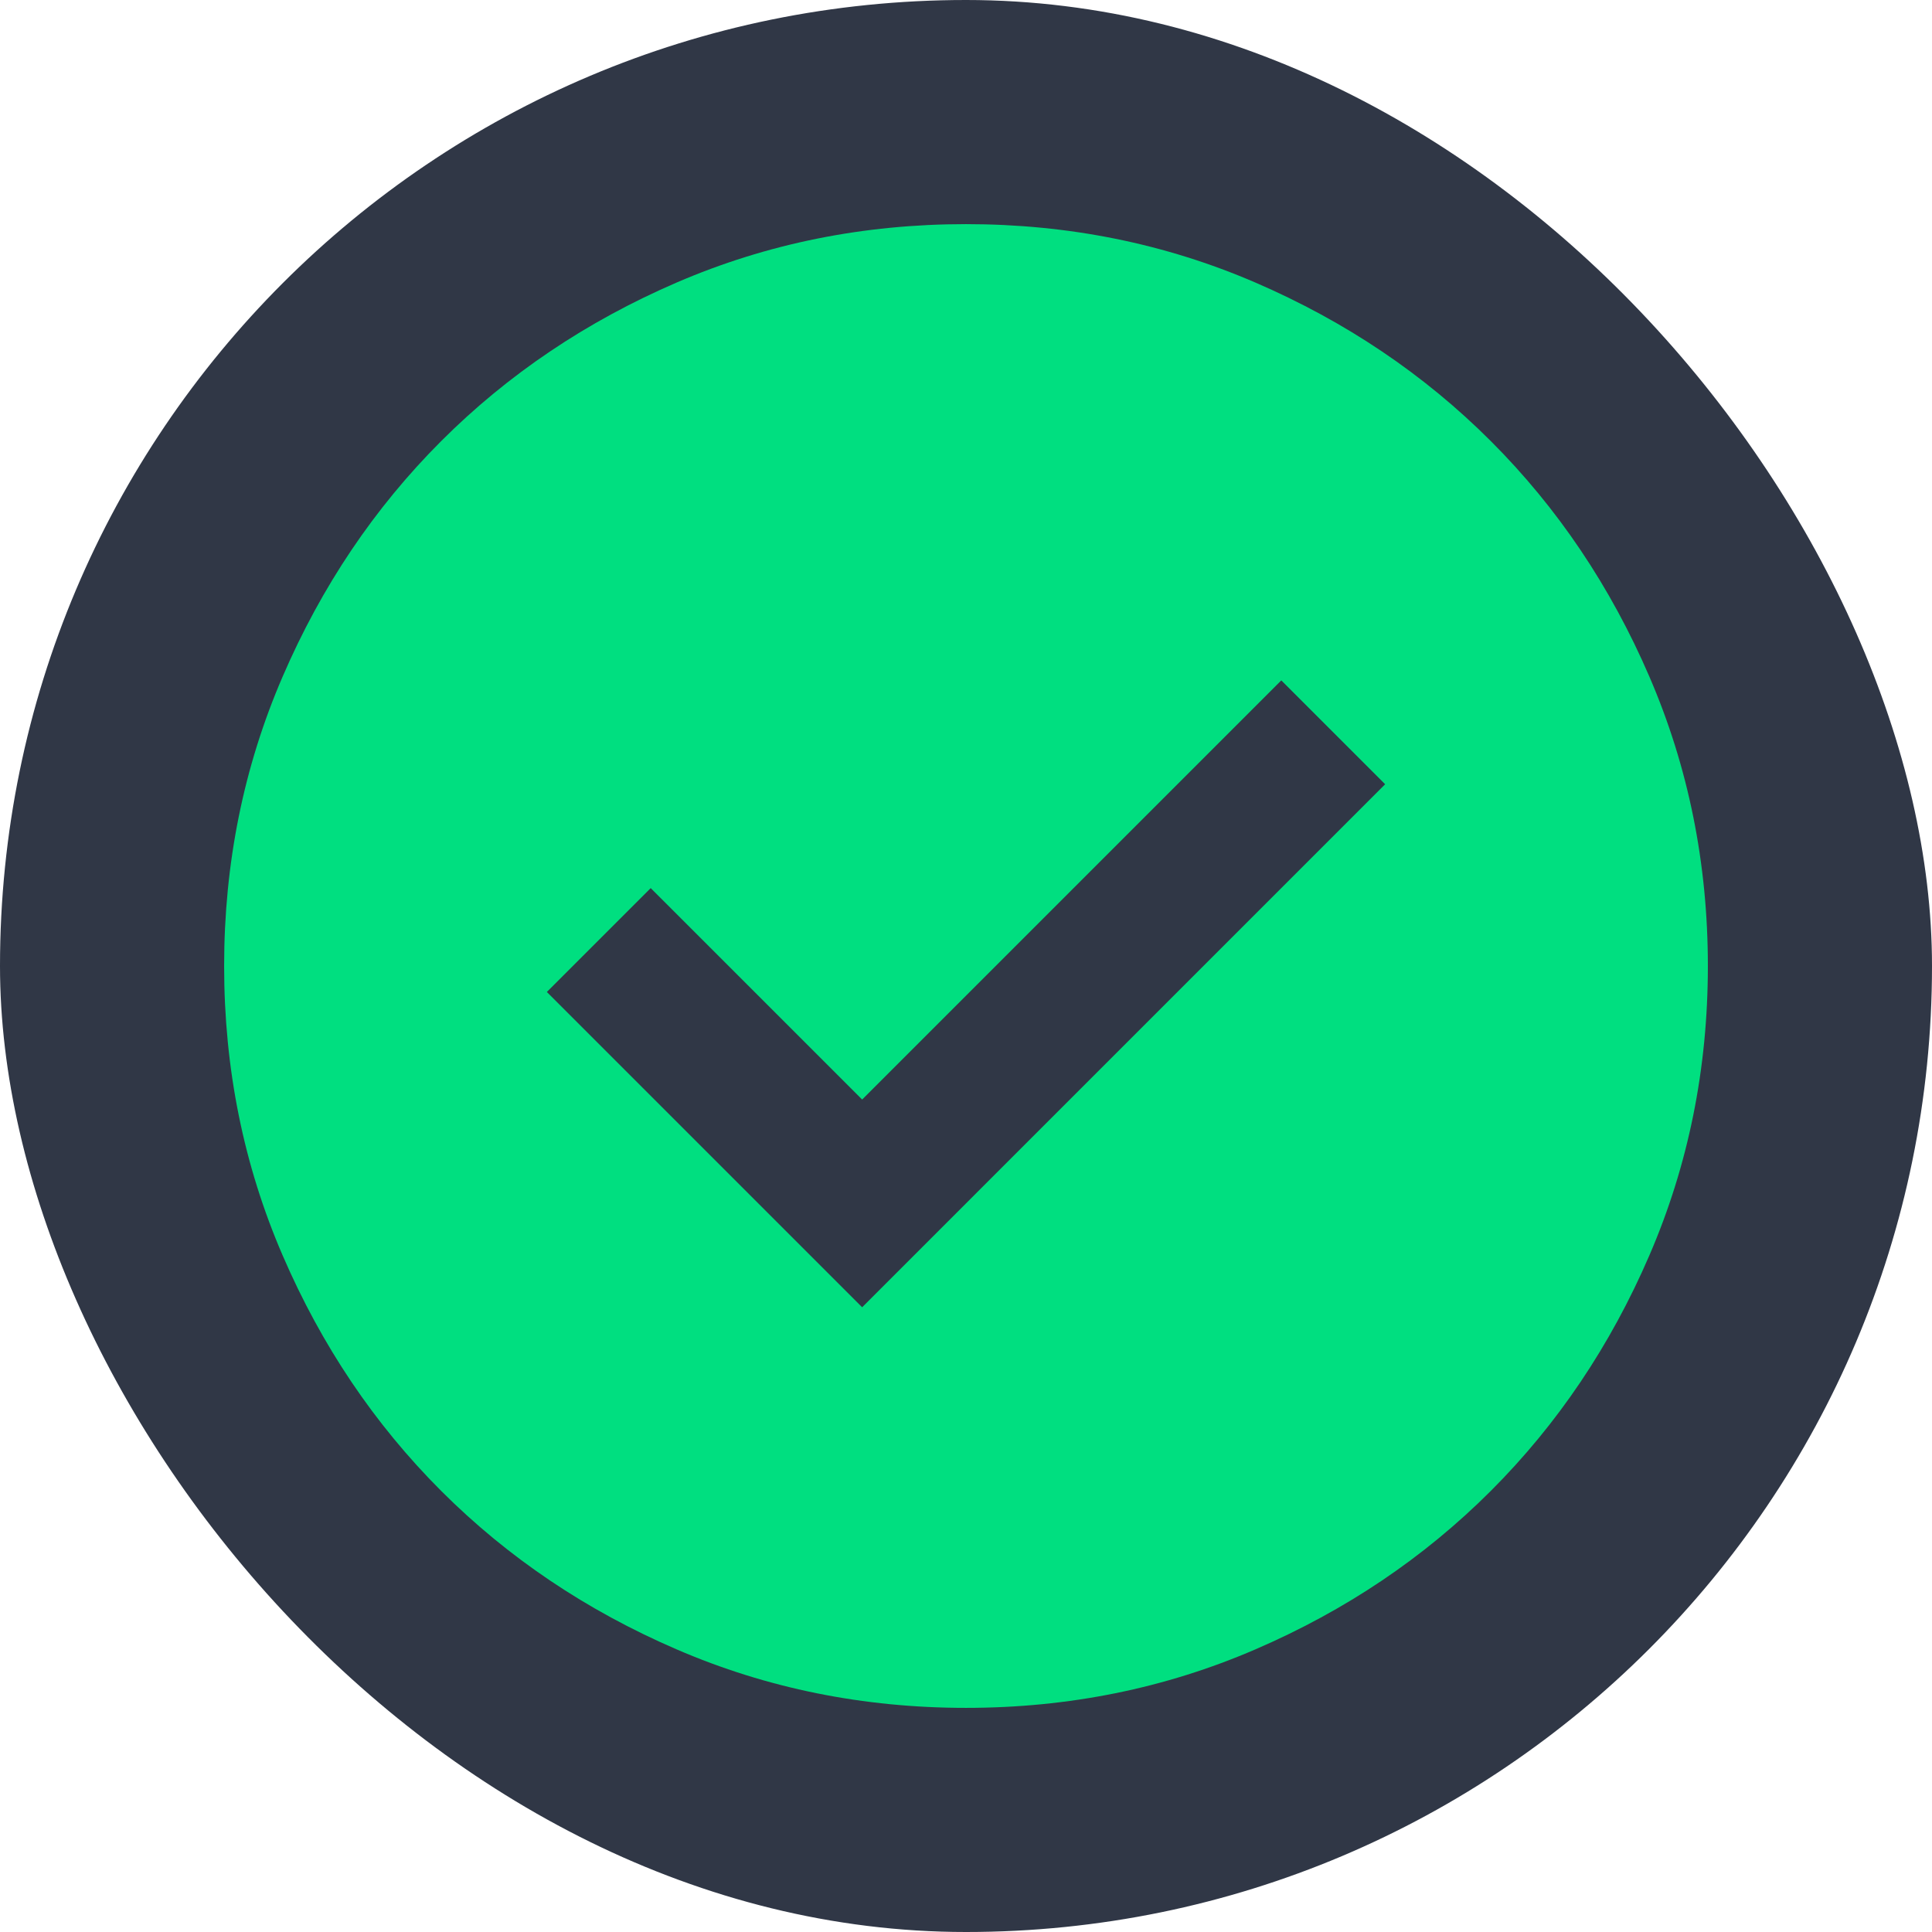 <svg width="102" height="102" viewBox="0 0 102 102" fill="none" xmlns="http://www.w3.org/2000/svg">
<rect width="102" height="102" rx="51" fill="#303746"/>
<mask id="mask0_202_38" style="mask-type:alpha" maskUnits="userSpaceOnUse" x="4" y="4" width="94" height="94">
<rect x="4" y="4" width="94" height="94" fill="#D9D9D9"/>
</mask>
<g mask="url(#mask0_202_38)">
<path d="M45.517 69.017L73.129 41.404L67.646 35.921L45.517 58.05L34.354 46.888L28.871 52.371L45.517 69.017ZM51 90.167C45.582 90.167 40.49 89.138 35.725 87.08C30.96 85.025 26.815 82.235 23.29 78.71C19.765 75.185 16.975 71.04 14.92 66.275C12.862 61.51 11.833 56.418 11.833 51C11.833 45.582 12.862 40.49 14.92 35.725C16.975 30.96 19.765 26.815 23.29 23.29C26.815 19.765 30.96 16.973 35.725 14.916C40.49 12.861 45.582 11.833 51 11.833C56.418 11.833 61.51 12.861 66.275 14.916C71.04 16.973 75.185 19.765 78.71 23.29C82.235 26.815 85.025 30.96 87.08 35.725C89.138 40.49 90.167 45.582 90.167 51C90.167 56.418 89.138 61.51 87.08 66.275C85.025 71.04 82.235 75.185 78.71 78.71C75.185 82.235 71.04 85.025 66.275 87.08C61.51 89.138 56.418 90.167 51 90.167Z" fill="#00DF80"/>
</g>
</svg>
